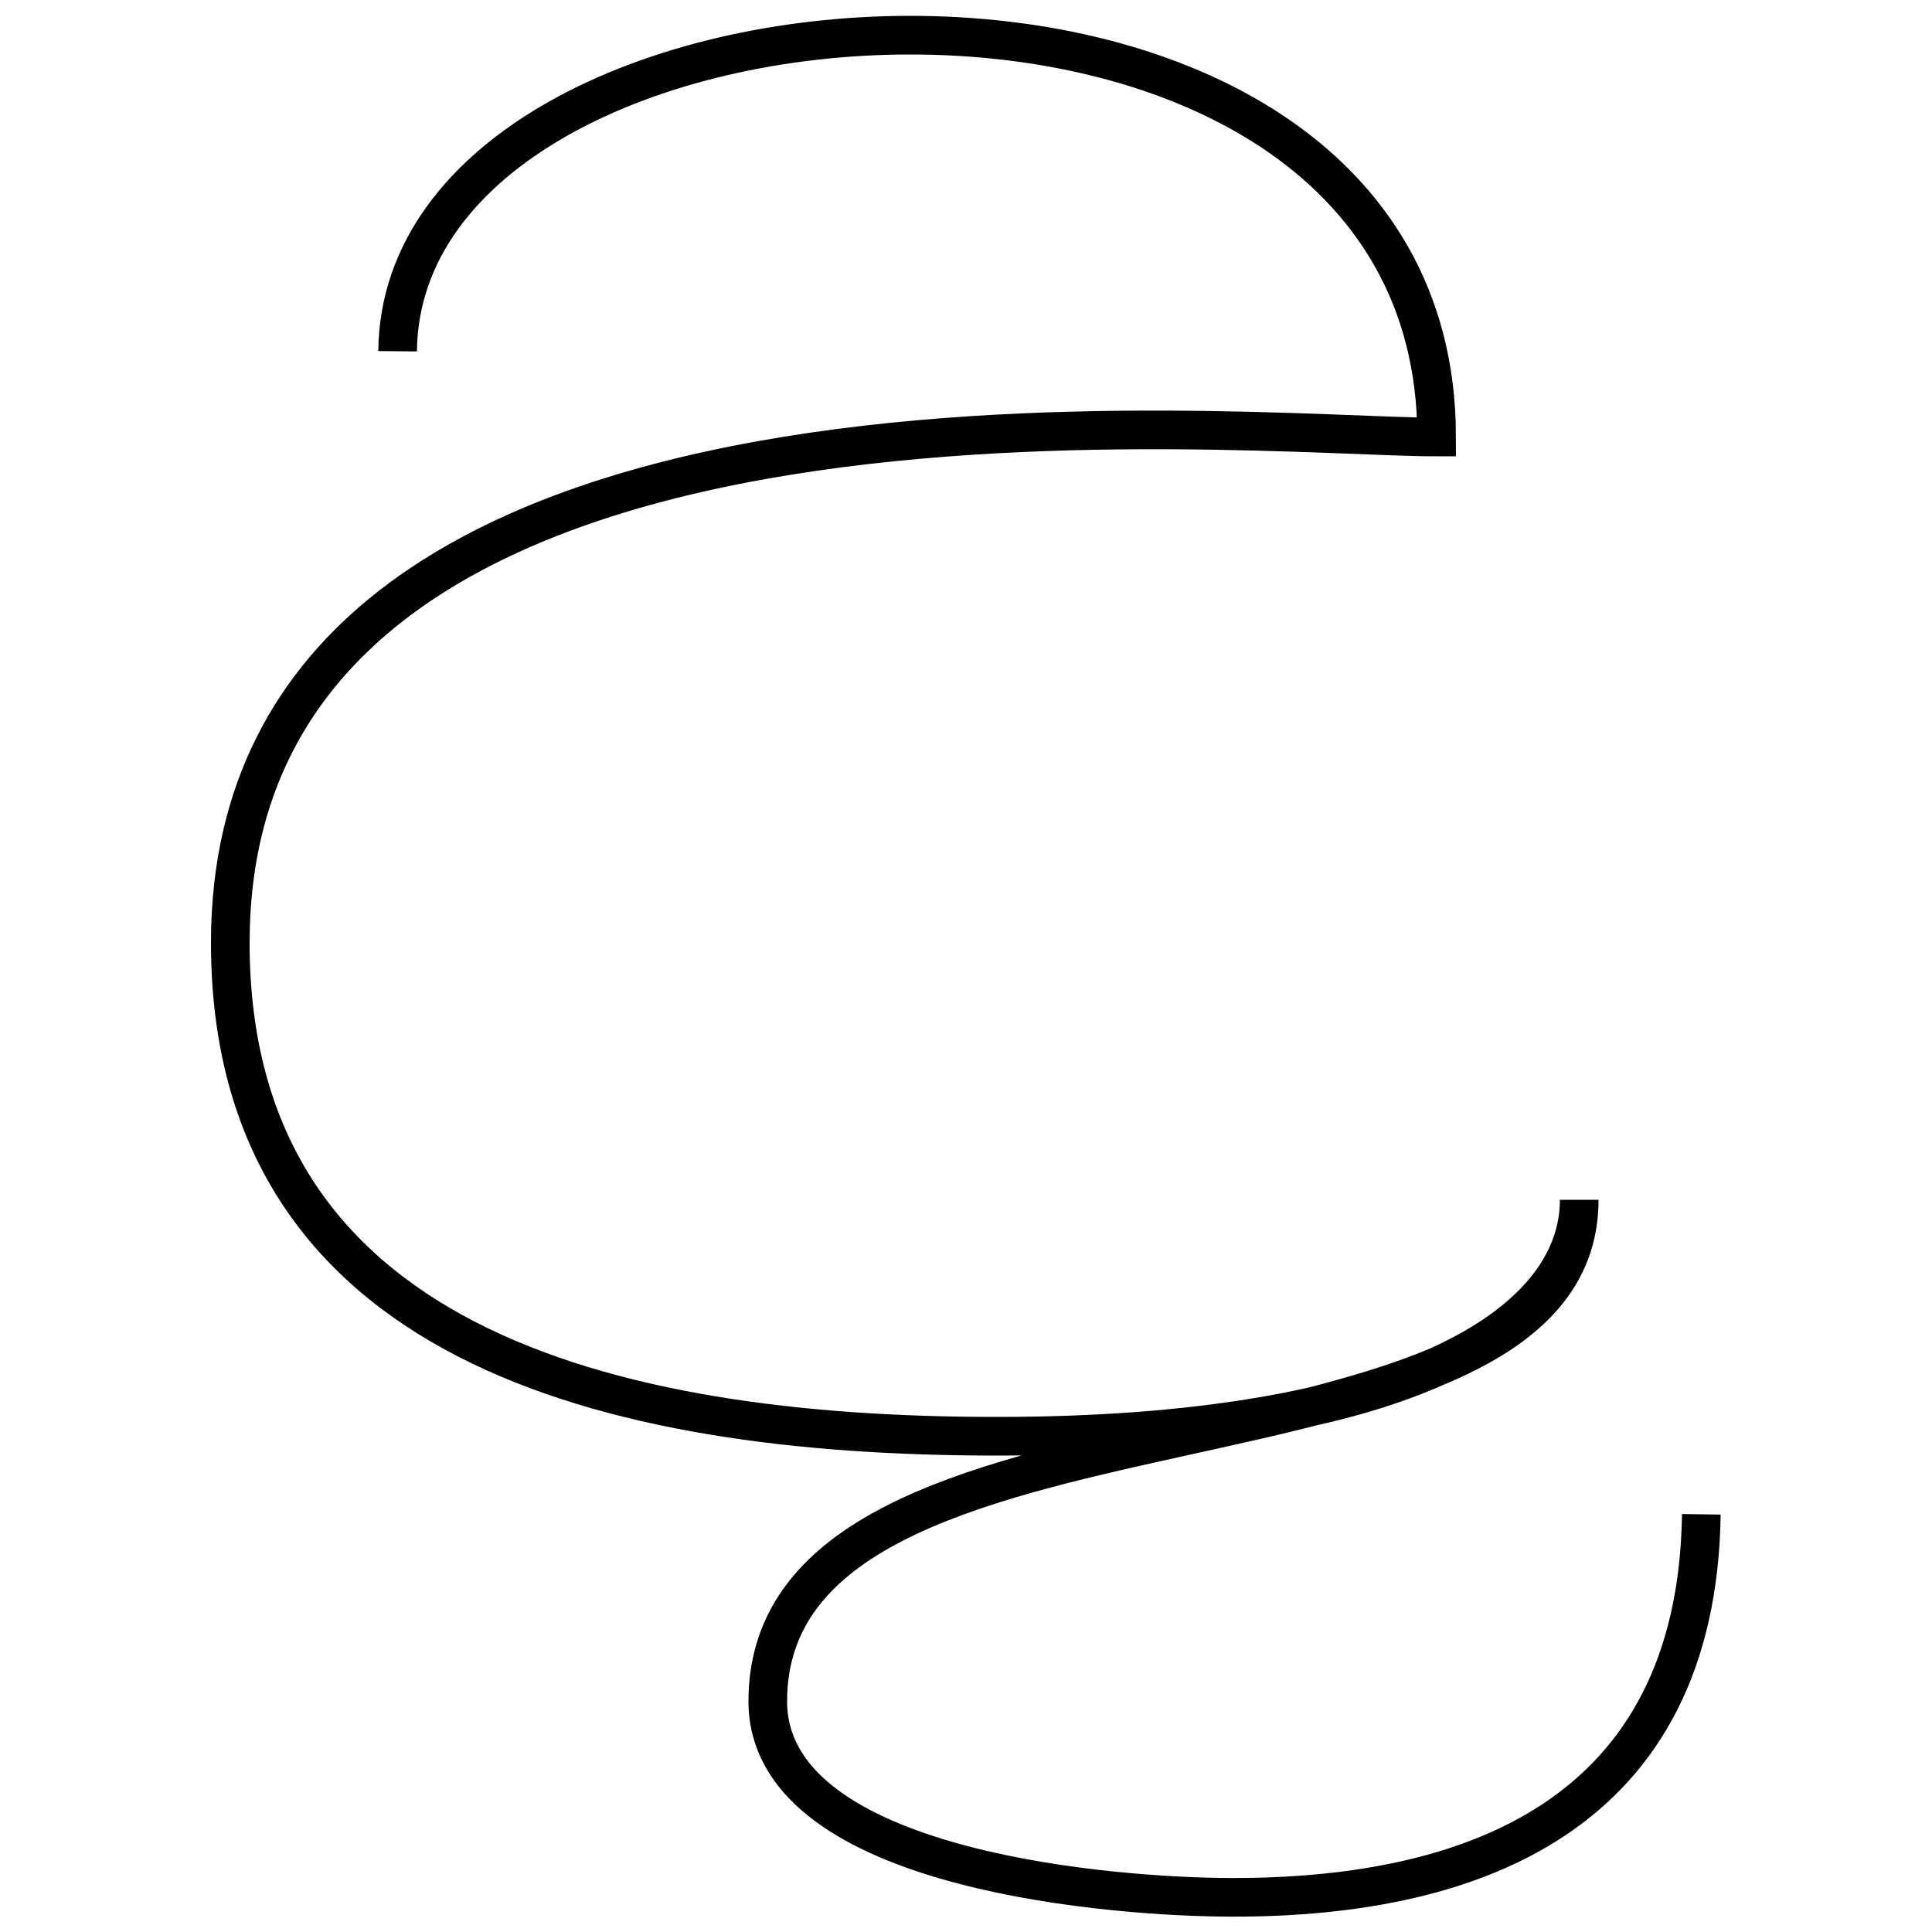<?xml version="1.0" encoding="utf-8"?>
<!-- Generator: Adobe Illustrator 23.0.6, SVG Export Plug-In . SVG Version: 6.00 Build 0)  -->
<svg version="1.1" id="Calque_1" xmlns="http://www.w3.org/2000/svg" xmlns:xlink="http://www.w3.org/1999/xlink" x="0px" y="0px"
	 width="500px" height="500px" viewBox="0 0 500 500" style="enable-background:new 0 0 500 500;" xml:space="preserve">
<style type="text/css">
	.st0{fill:none;stroke:#000000;stroke-width:10;stroke-miterlimit:10;}
</style>
<path class="st0" d="M102.9,90.9c0.5-51.6,66.3-81.8,132.7-81.8c67.8,0,136.2,31.6,136.2,104c-50.1,0-312.2-27.6-312.2,130.9
	c0,103.3,97,127.7,198.3,127.7c103.8,0,150.8-28.1,150.8-61.2c0,79.3-210,42.2-210,129.8c0,42.4,83.6,50.2,116.8,50.7
	c65.4,0.9,123.7-21.1,124.8-99.1"/>
</svg>
